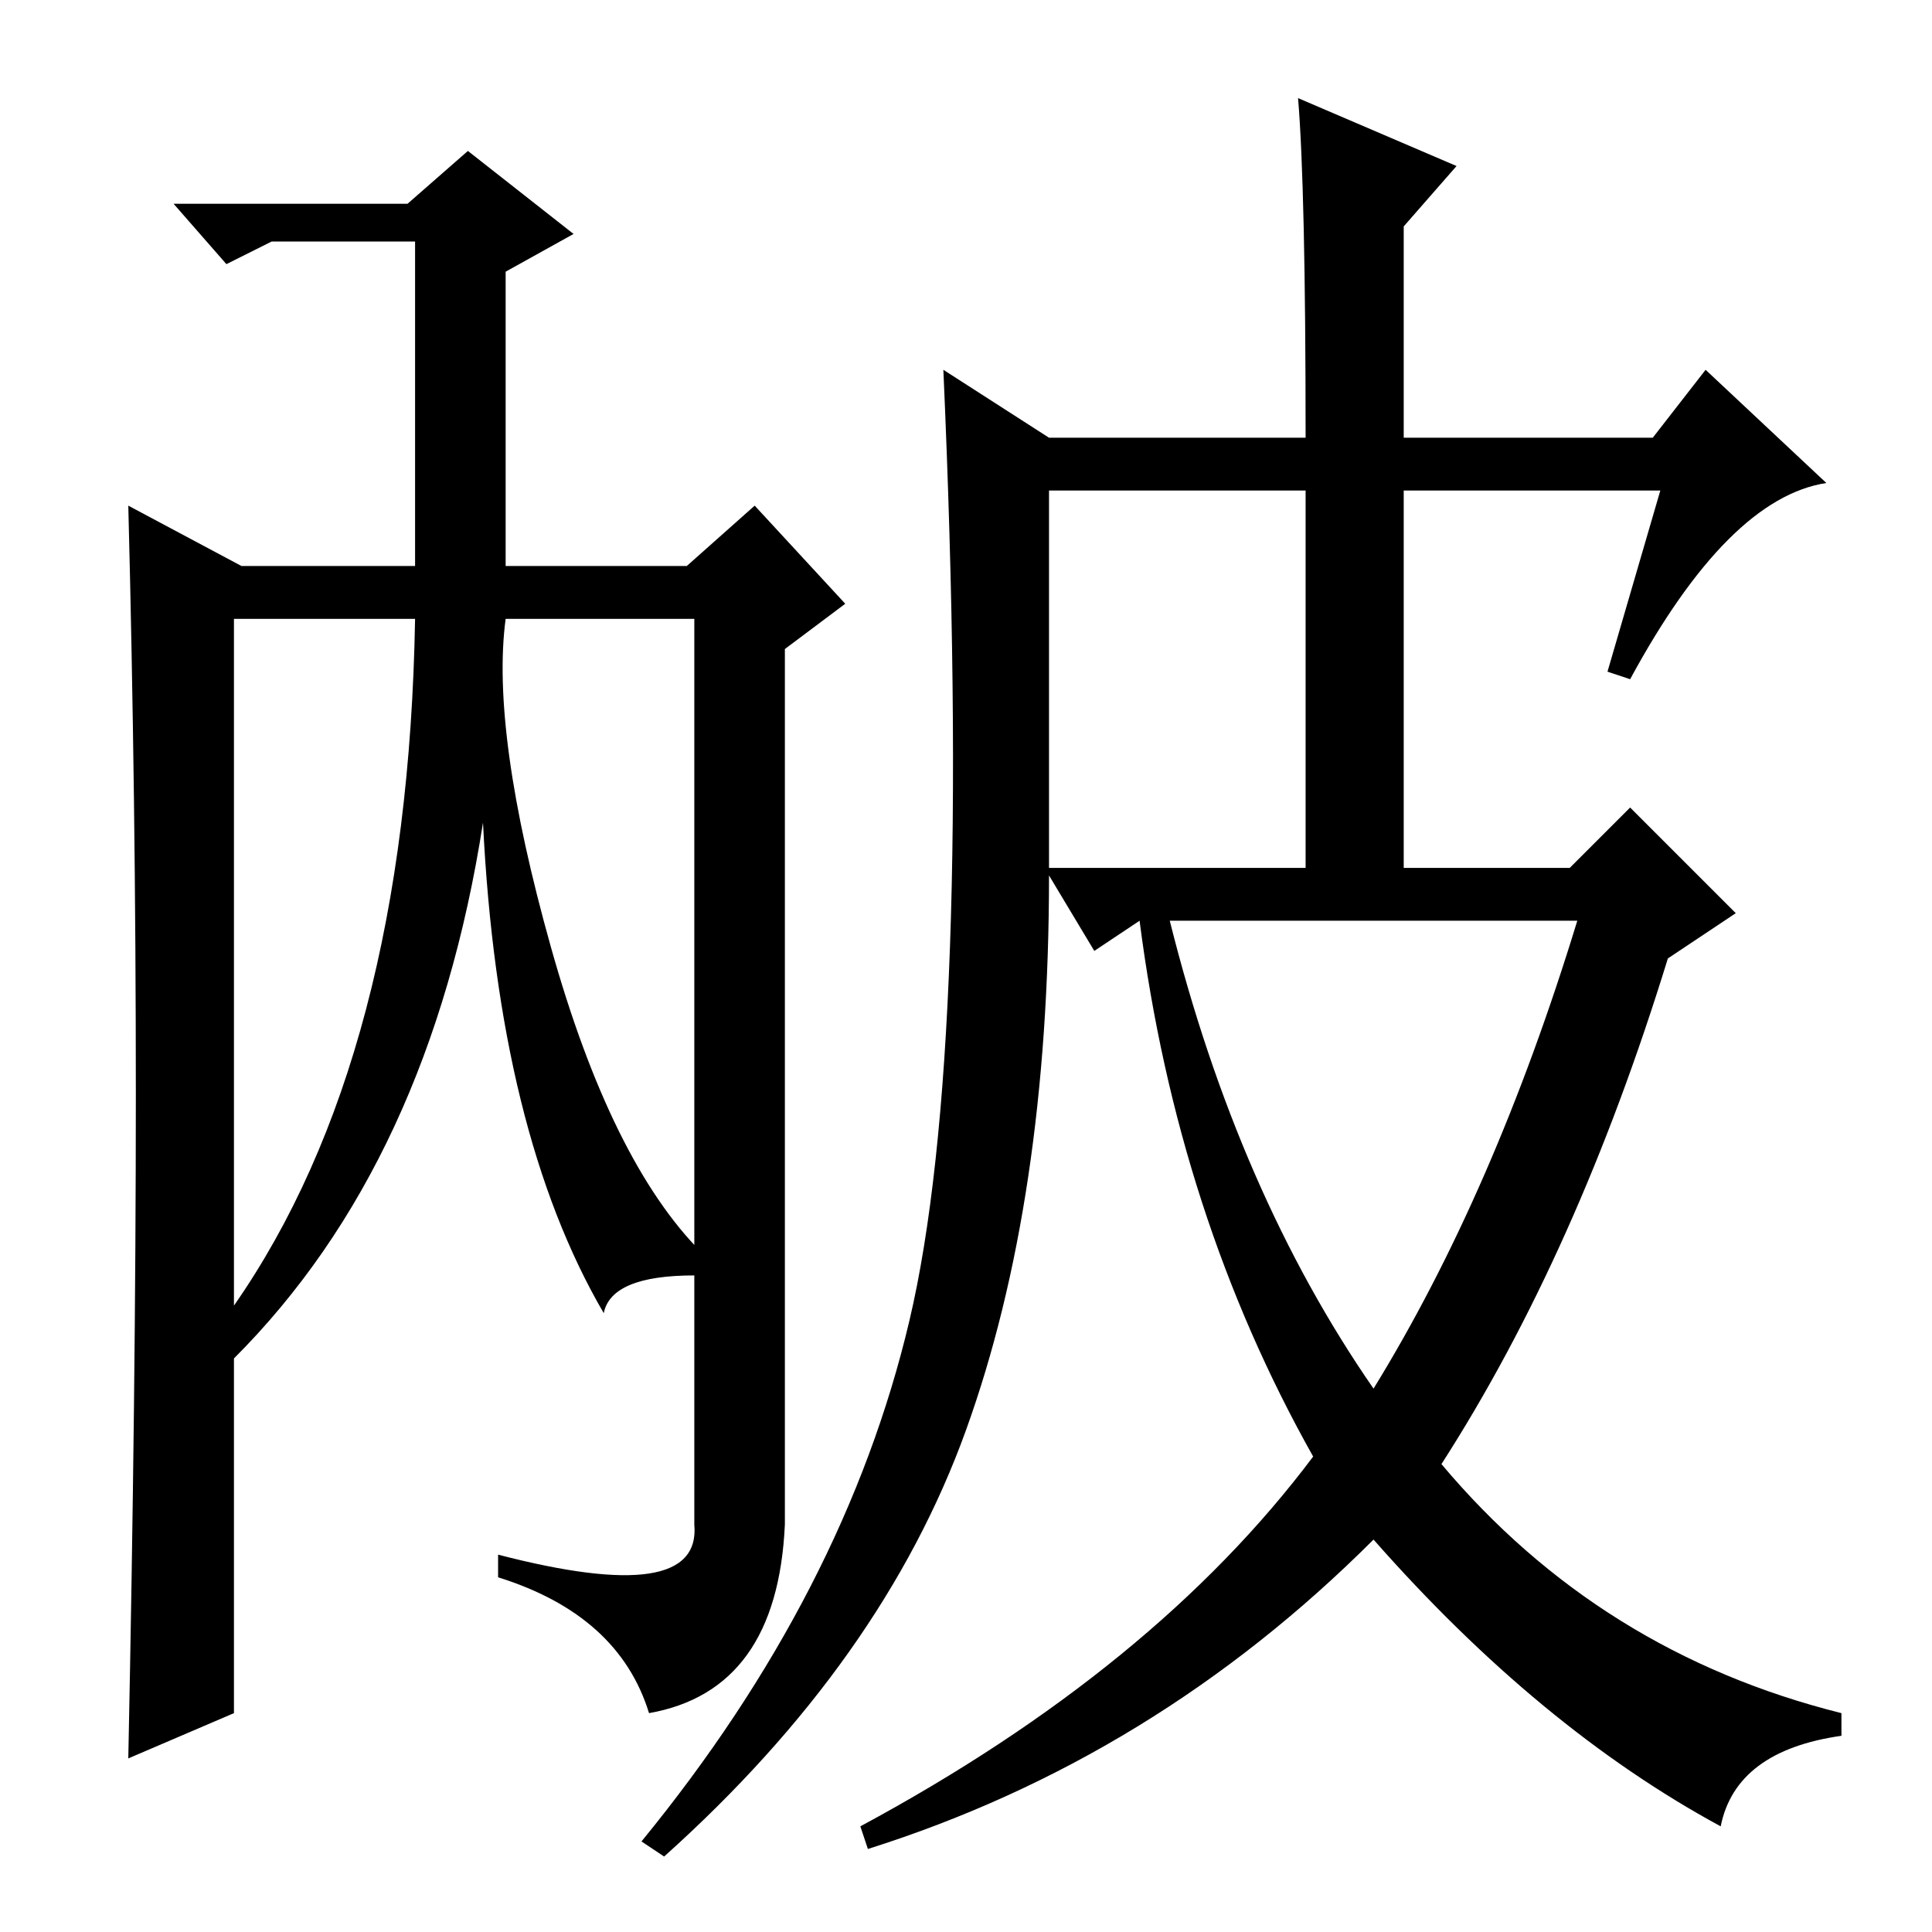 <?xml version="1.0" standalone="no"?>
<!DOCTYPE svg PUBLIC "-//W3C//DTD SVG 1.1//EN" "http://www.w3.org/Graphics/SVG/1.1/DTD/svg11.dtd" >
<svg xmlns="http://www.w3.org/2000/svg" xmlns:xlink="http://www.w3.org/1999/xlink" version="1.1" viewBox="0 -36 256 256">
  <g transform="matrix(1 0 0 -1 0 220)">
   <path fill="currentColor"
d="M172 243l21 -9l-7 -8v-28h33l7 9l16 -15q-13 -2 -26 -26l-3 1l7 24h-34v-50h22l8 8l14 -14l-9 -6q-12 -39 -30 -67q21 -25 53 -33v-3q-14 -2 -16 -12q-24 13 -46 38q-29 -29 -67 -41l-1 3q39 21 60 49q-18 32 -23 71l-6 -4l-6 10q0 -43 -11 -73.5t-40 -56.5l-3 2
q27 33 35.5 69t4.5 126l14 -9h34q0 33 -1 45zM139 141h34v50h-34v-50zM182 72q16 26 27 62h-54q9 -36 27 -62zM31 174v-91q23 33 24 91h-24zM18 111q0 39 -1 78l15 -8h23v43h-19l-6 -3l-7 8h31l8 7l14 -11l-9 -5v-39h24l9 8l12 -13l-8 -6v-116q-1 -22 -18 -25q-4 13 -20 18
v3q27 -7 26 4v120h-25q-2 -15 6 -43.5t20 -40.5l-1 -3q-11 0 -12 -5q-14 24 -16 65q-7 -45 -33 -71v-47l-14 -6q1 49 1 88z" />
  </g>

</svg>

